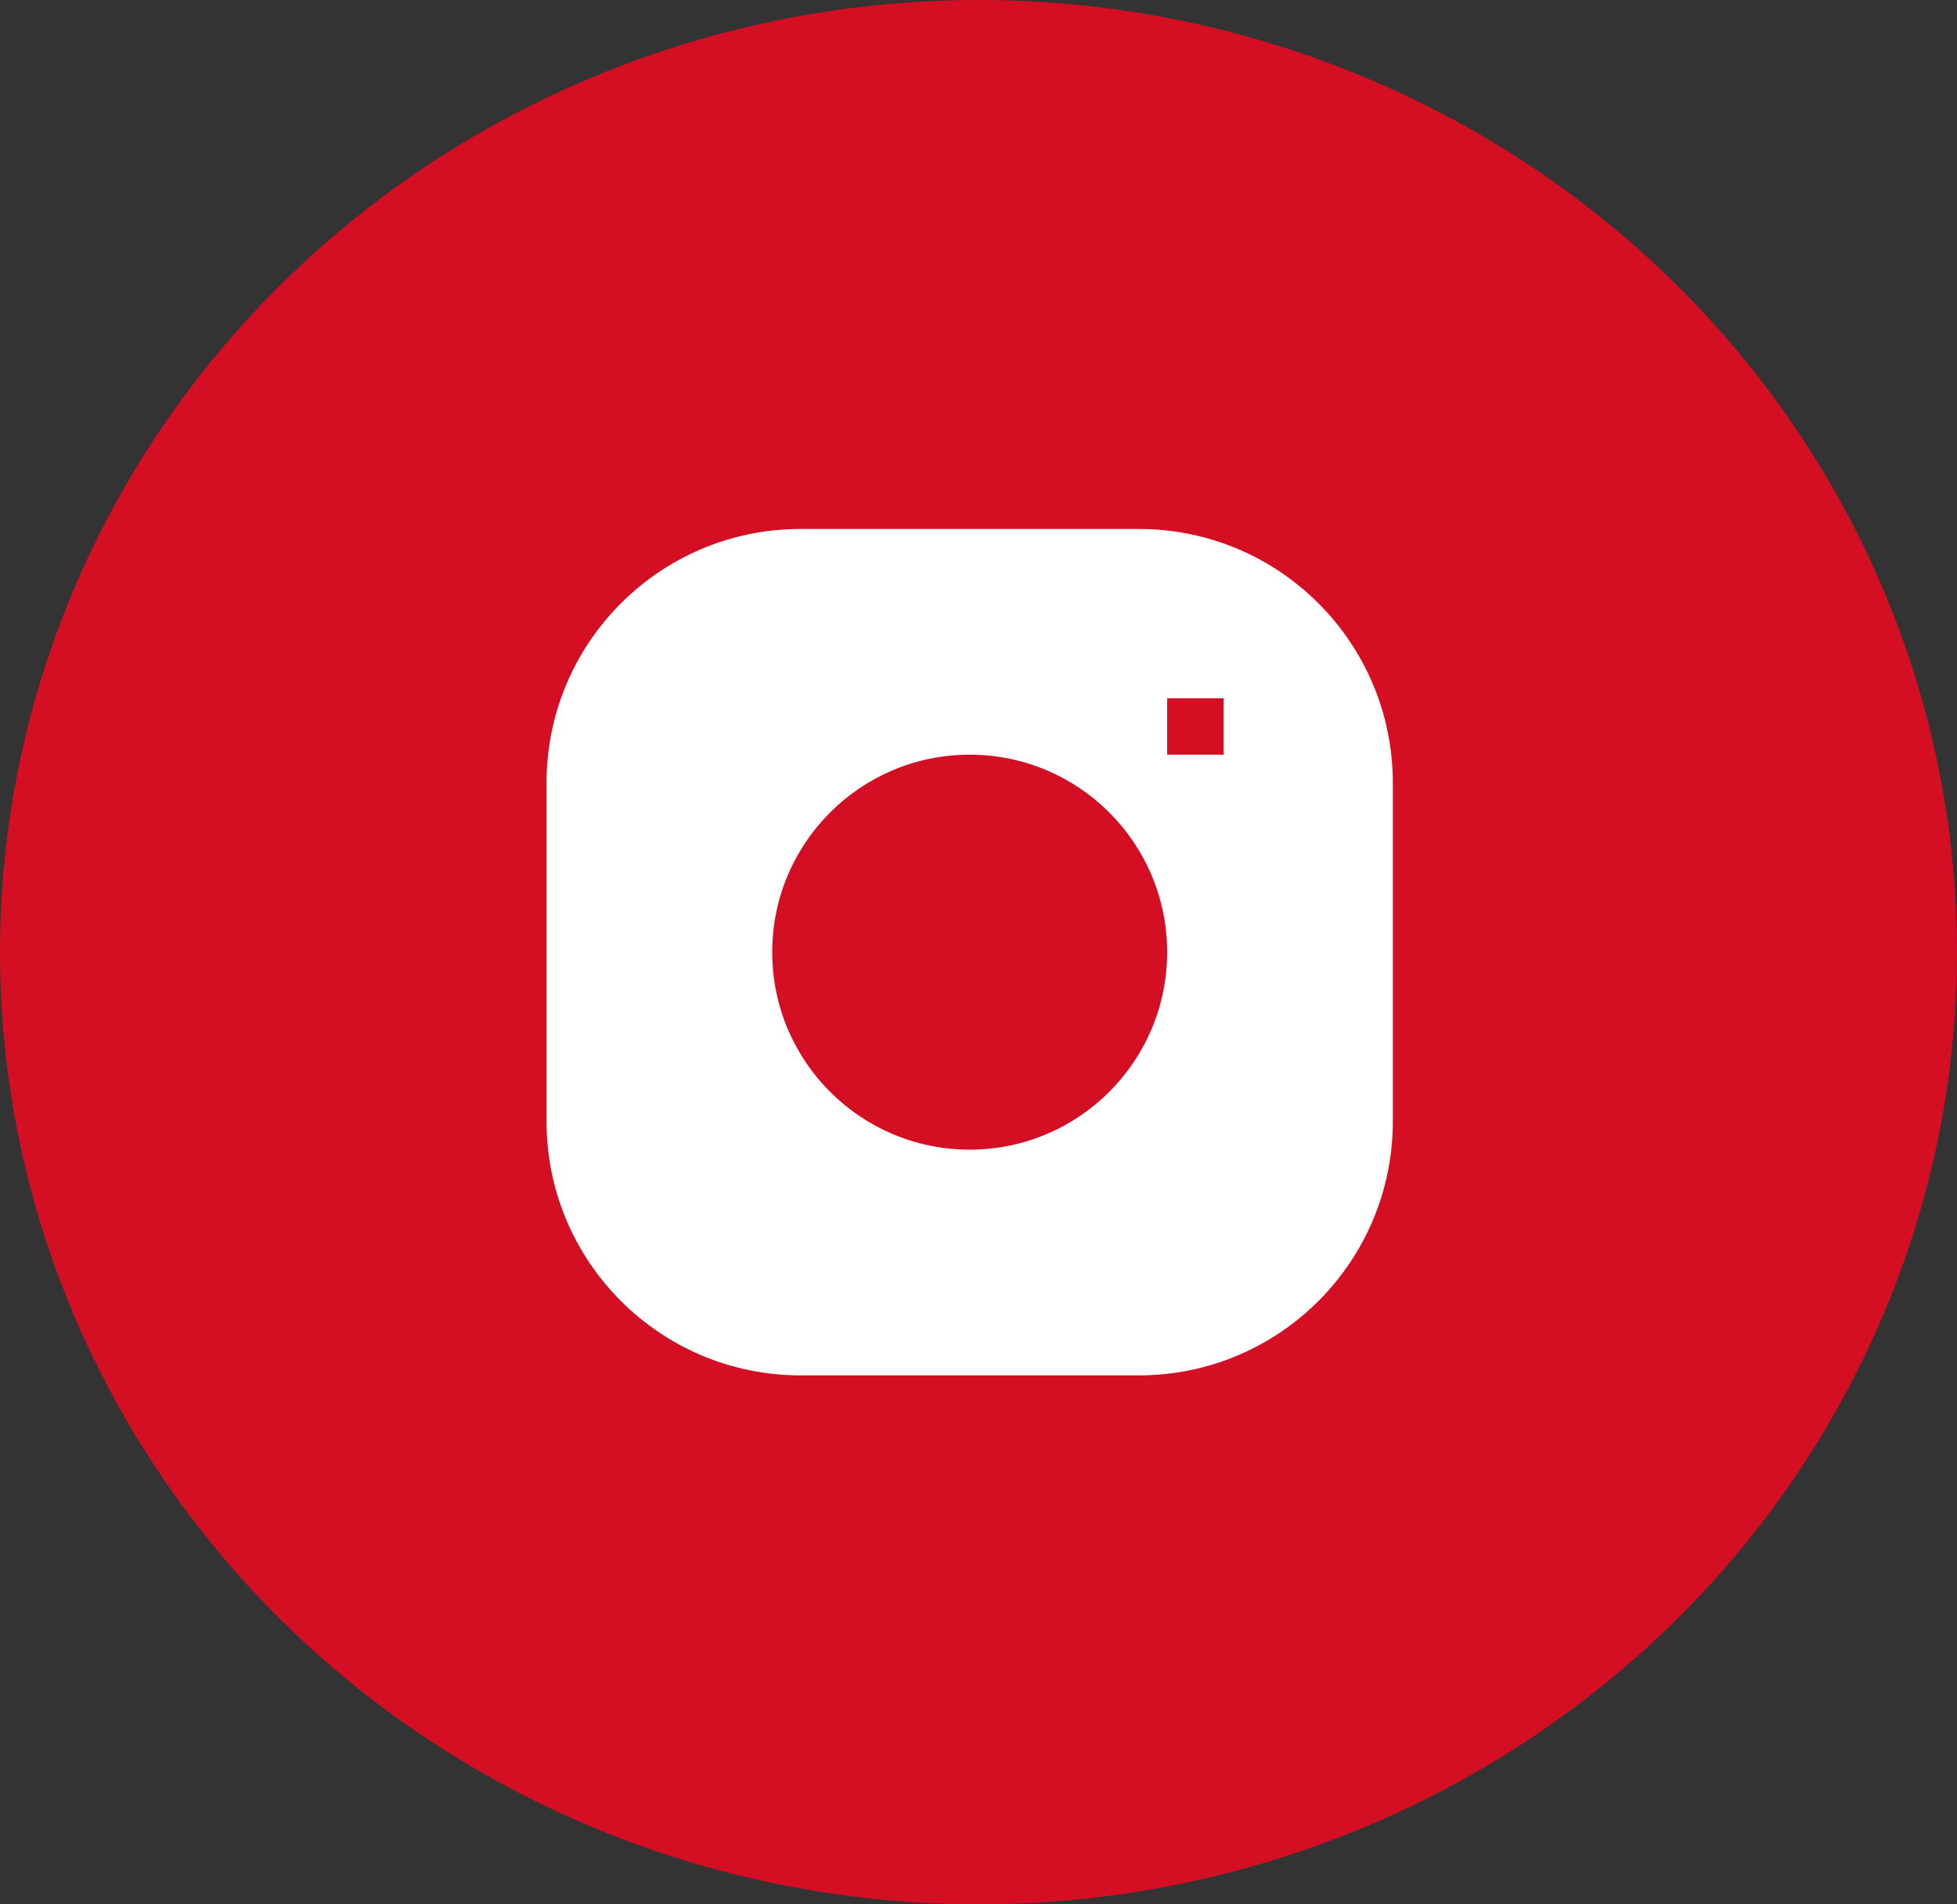<svg width="111" height="108" viewBox="0 0 111 108" fill="none" xmlns="http://www.w3.org/2000/svg">
<rect x="0" y="0" width="111" height="108" fill="#333333" stroke="none"/>
<ellipse cx="55.5" cy="54" rx="55.5" ry="54" fill="#D40F24"/>
<path fill-rule="evenodd" clip-rule="evenodd" d="M45.4 30C37.447 30 31 36.447 31 44.4V63.6C31 71.553 37.447 78 45.4 78H64.6C72.553 78 79 71.553 79 63.6V44.4C79 36.447 72.553 30 64.6 30H45.4ZM43.8 54C43.8 47.814 48.814 42.8 55 42.8C61.186 42.8 66.2 47.814 66.2 54C66.2 60.186 61.186 65.2 55 65.2C48.814 65.2 43.8 60.186 43.8 54ZM66.2 42.8H69.4V39.6H66.2V42.8Z" fill="white"/>
</svg>
